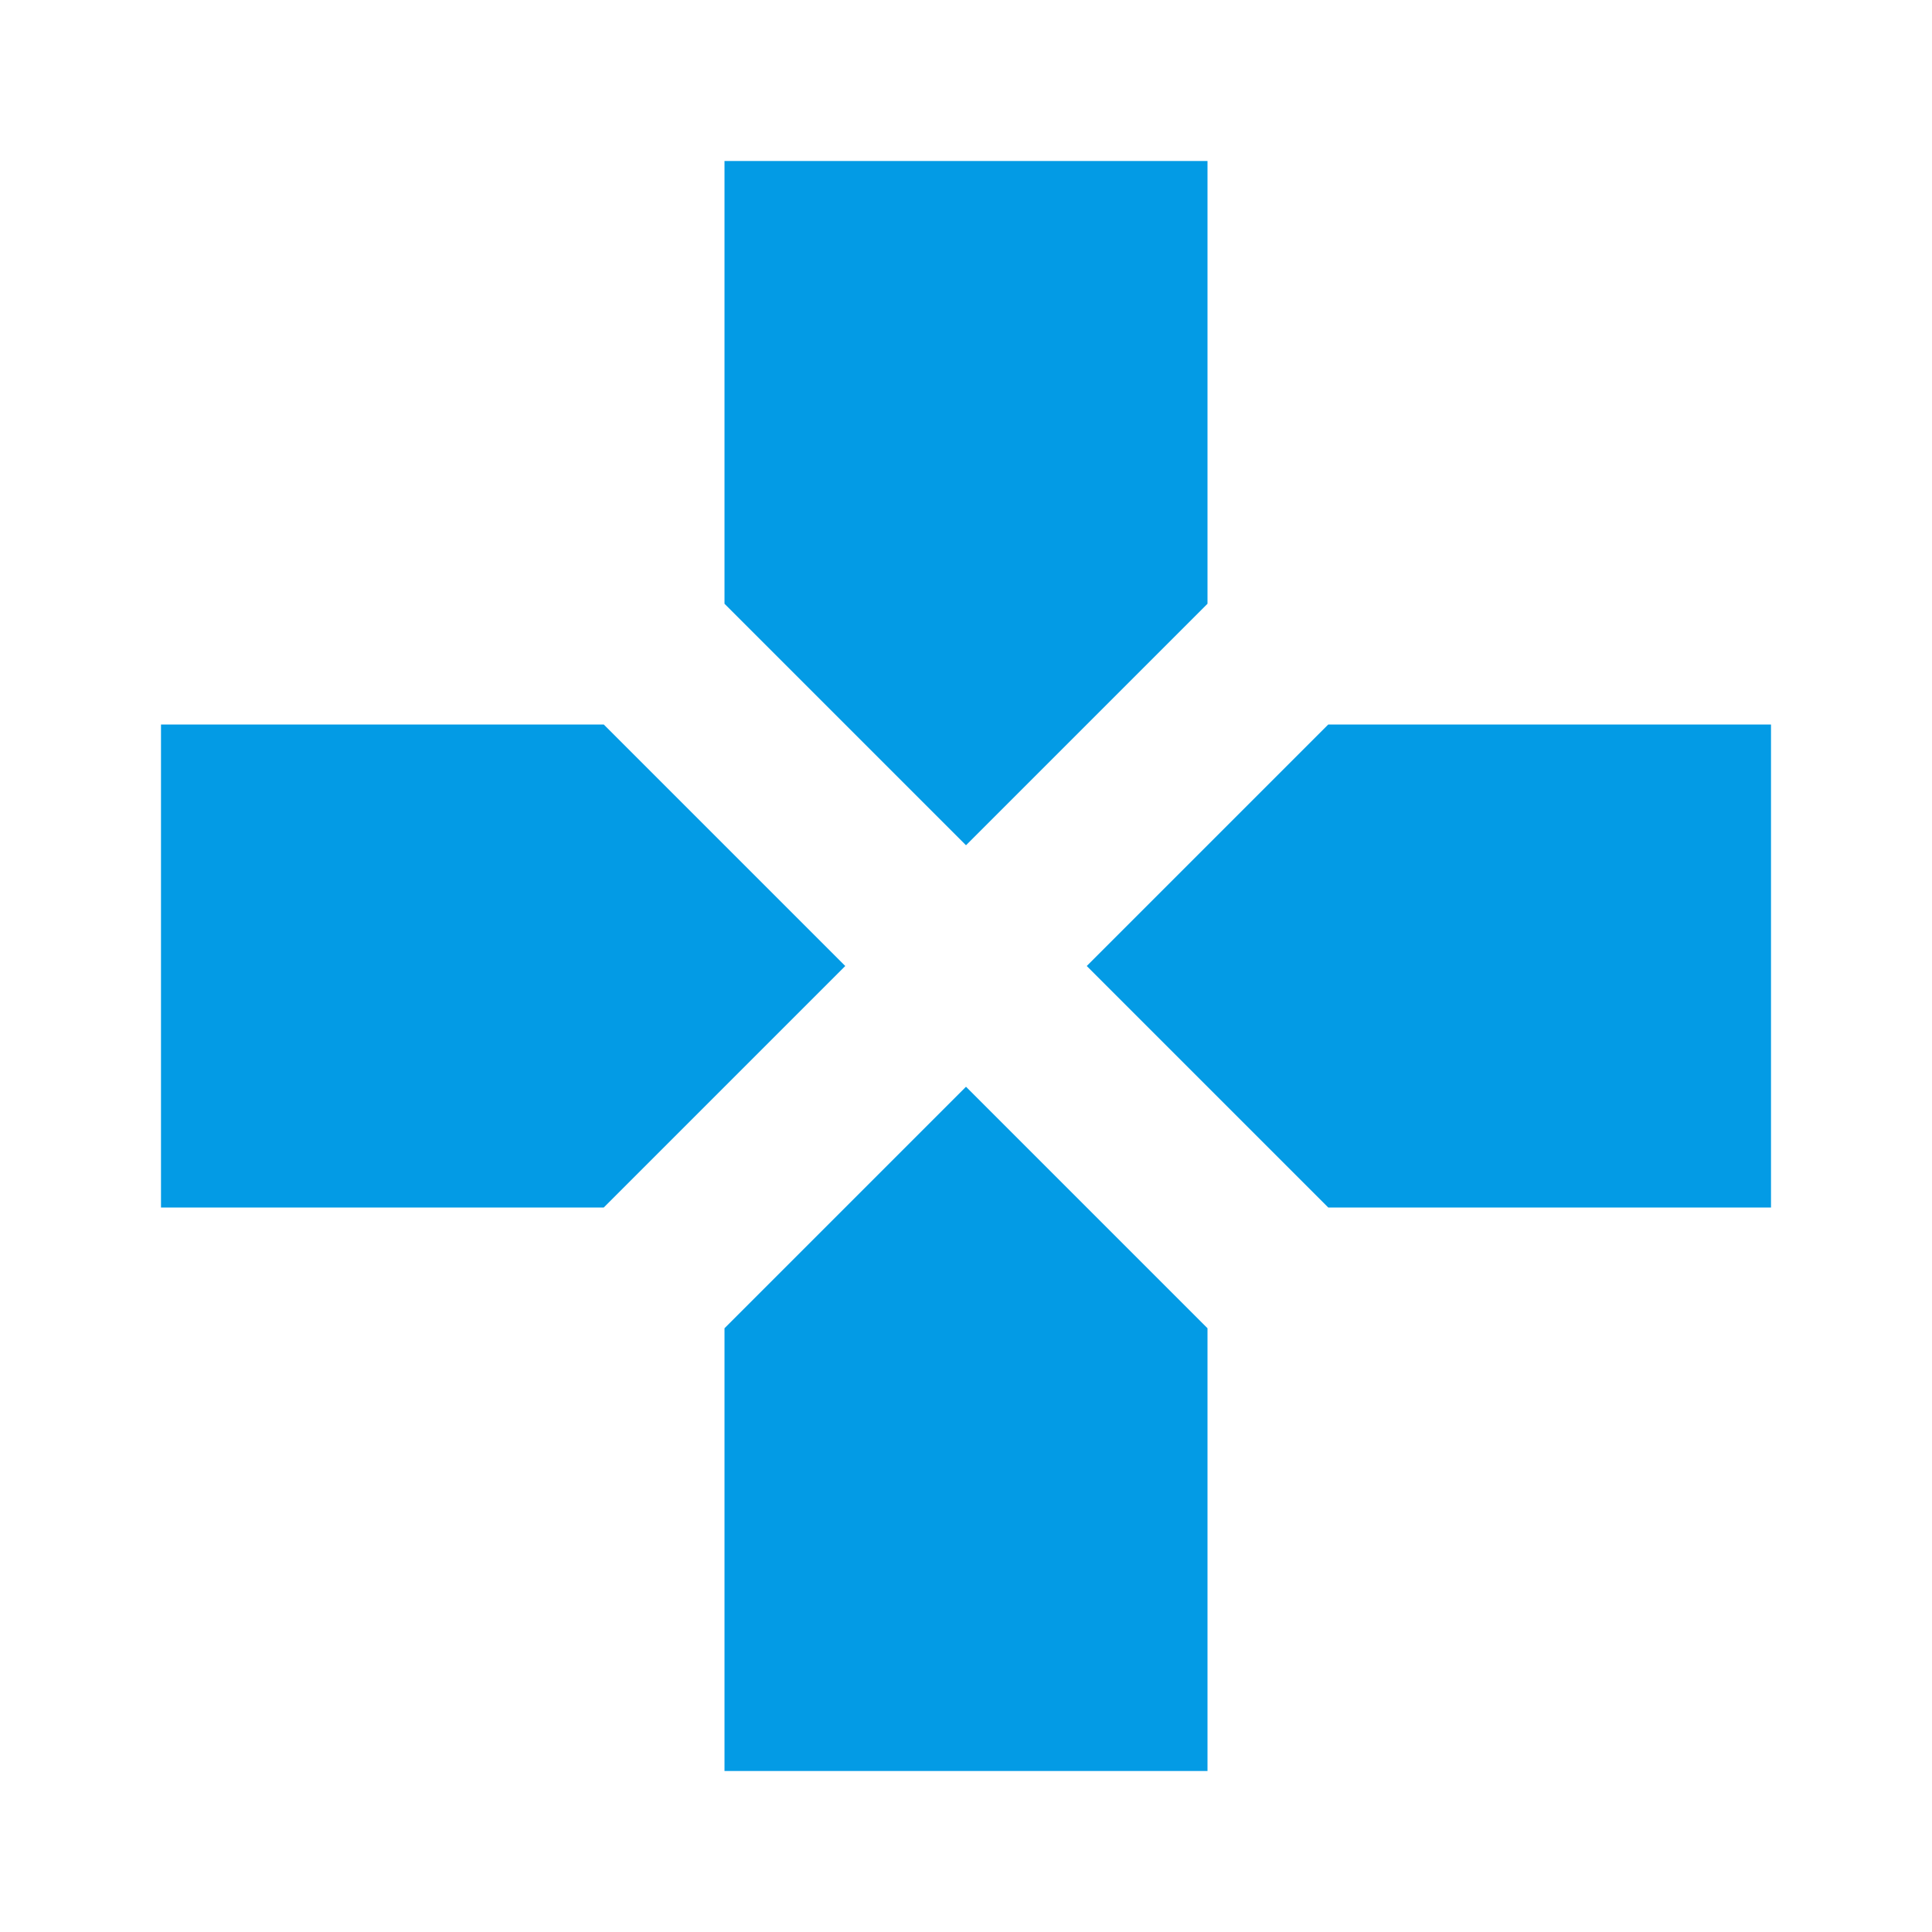 <svg version="1.1" xmlns="http://www.w3.org/2000/svg" xmlns:xlink="http://www.w3.org/1999/xlink" viewBox="0,0,1024,1024">
	<!-- Color names: teamapps-color-1 -->
	<desc>gamepad icon - Licensed under Apache License v2.0 (http://www.apache.org/licenses/LICENSE-2.0) - Created with Iconfu.com - Derivative work of Material icons (Copyright Google Inc.)</desc>
	<g fill="none" fill-rule="nonzero" style="mix-blend-mode: normal">
		<g color="#039be5" class="teamapps-color-1">
			<path d="M512,448l-128,-128v-234.67h256v234.67zM448,512l-128,128h-234.67v-256h234.67zM512,576l128,128v234.67h-256v-234.67zM938.67,384v256h-234.67l-128,-128l128,-128z" fill="currentColor"/>
		</g>
	</g>
</svg>